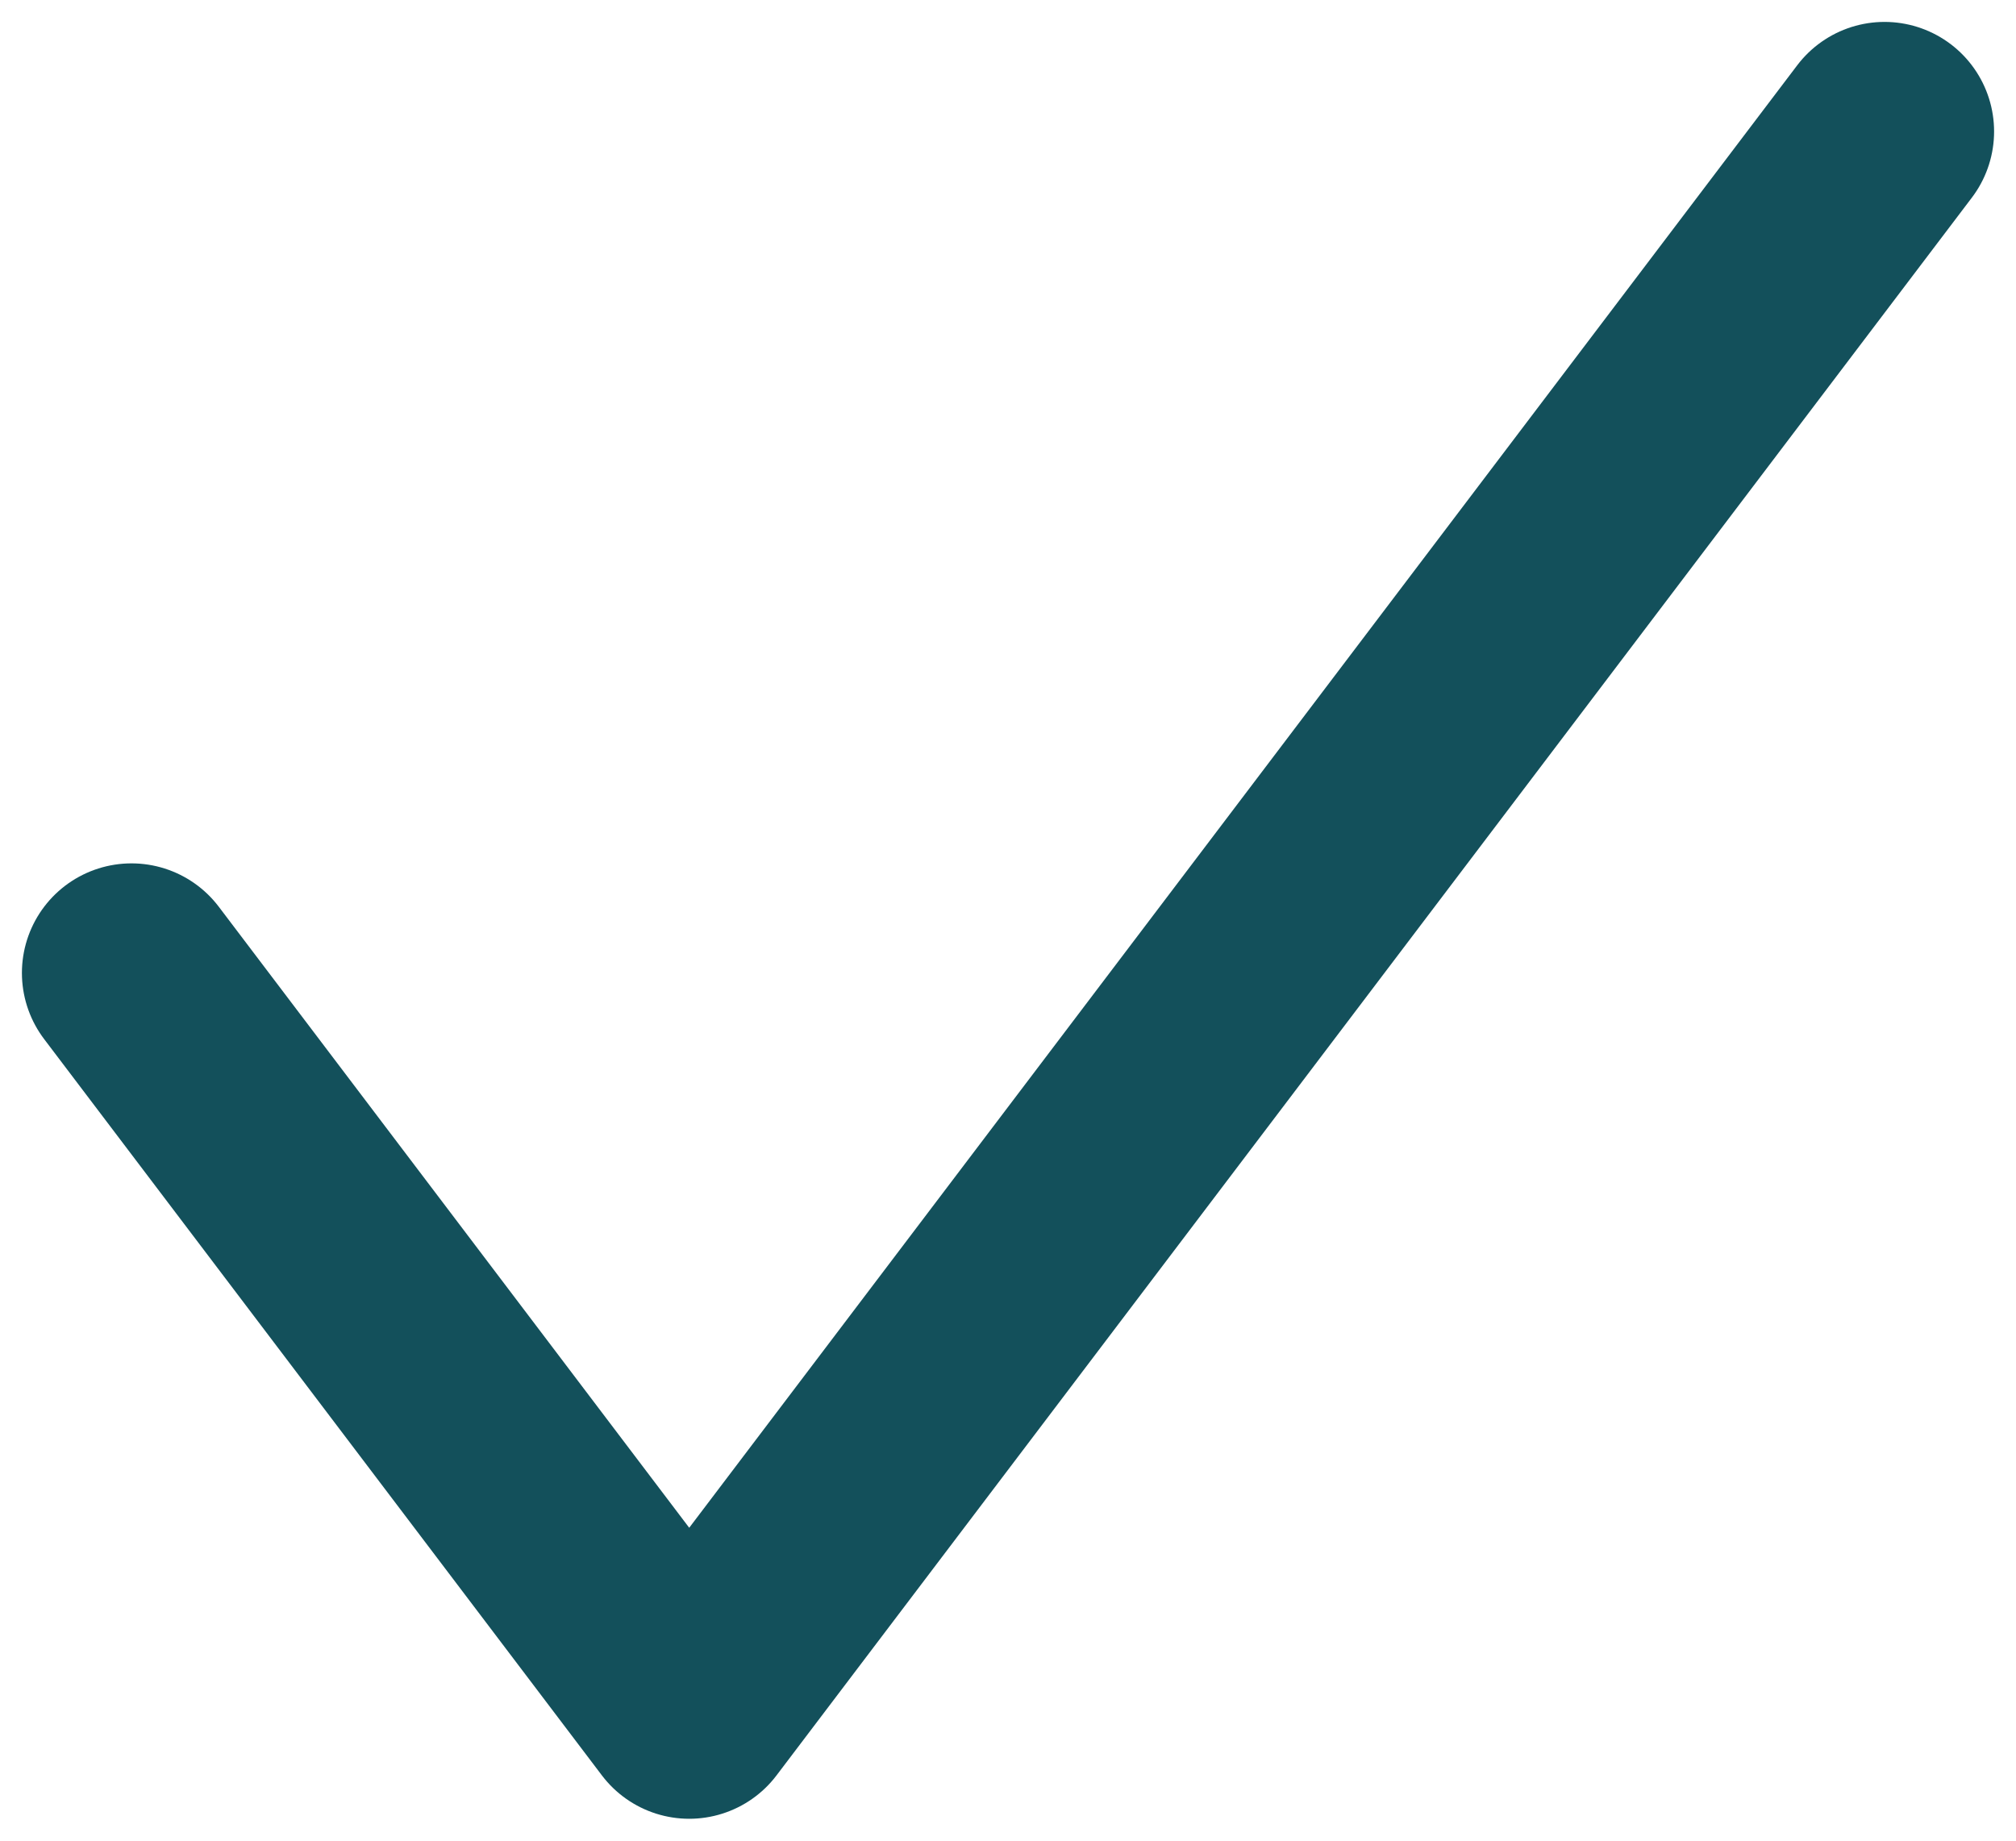 <svg width="46" height="42" viewBox="0 0 46 42" fill="none" xmlns="http://www.w3.org/2000/svg">
<path d="M3 22.2L15.726 39L43 3" stroke="#13505B" stroke-width="5" stroke-linecap="round" stroke-linejoin="round"/>
</svg>
